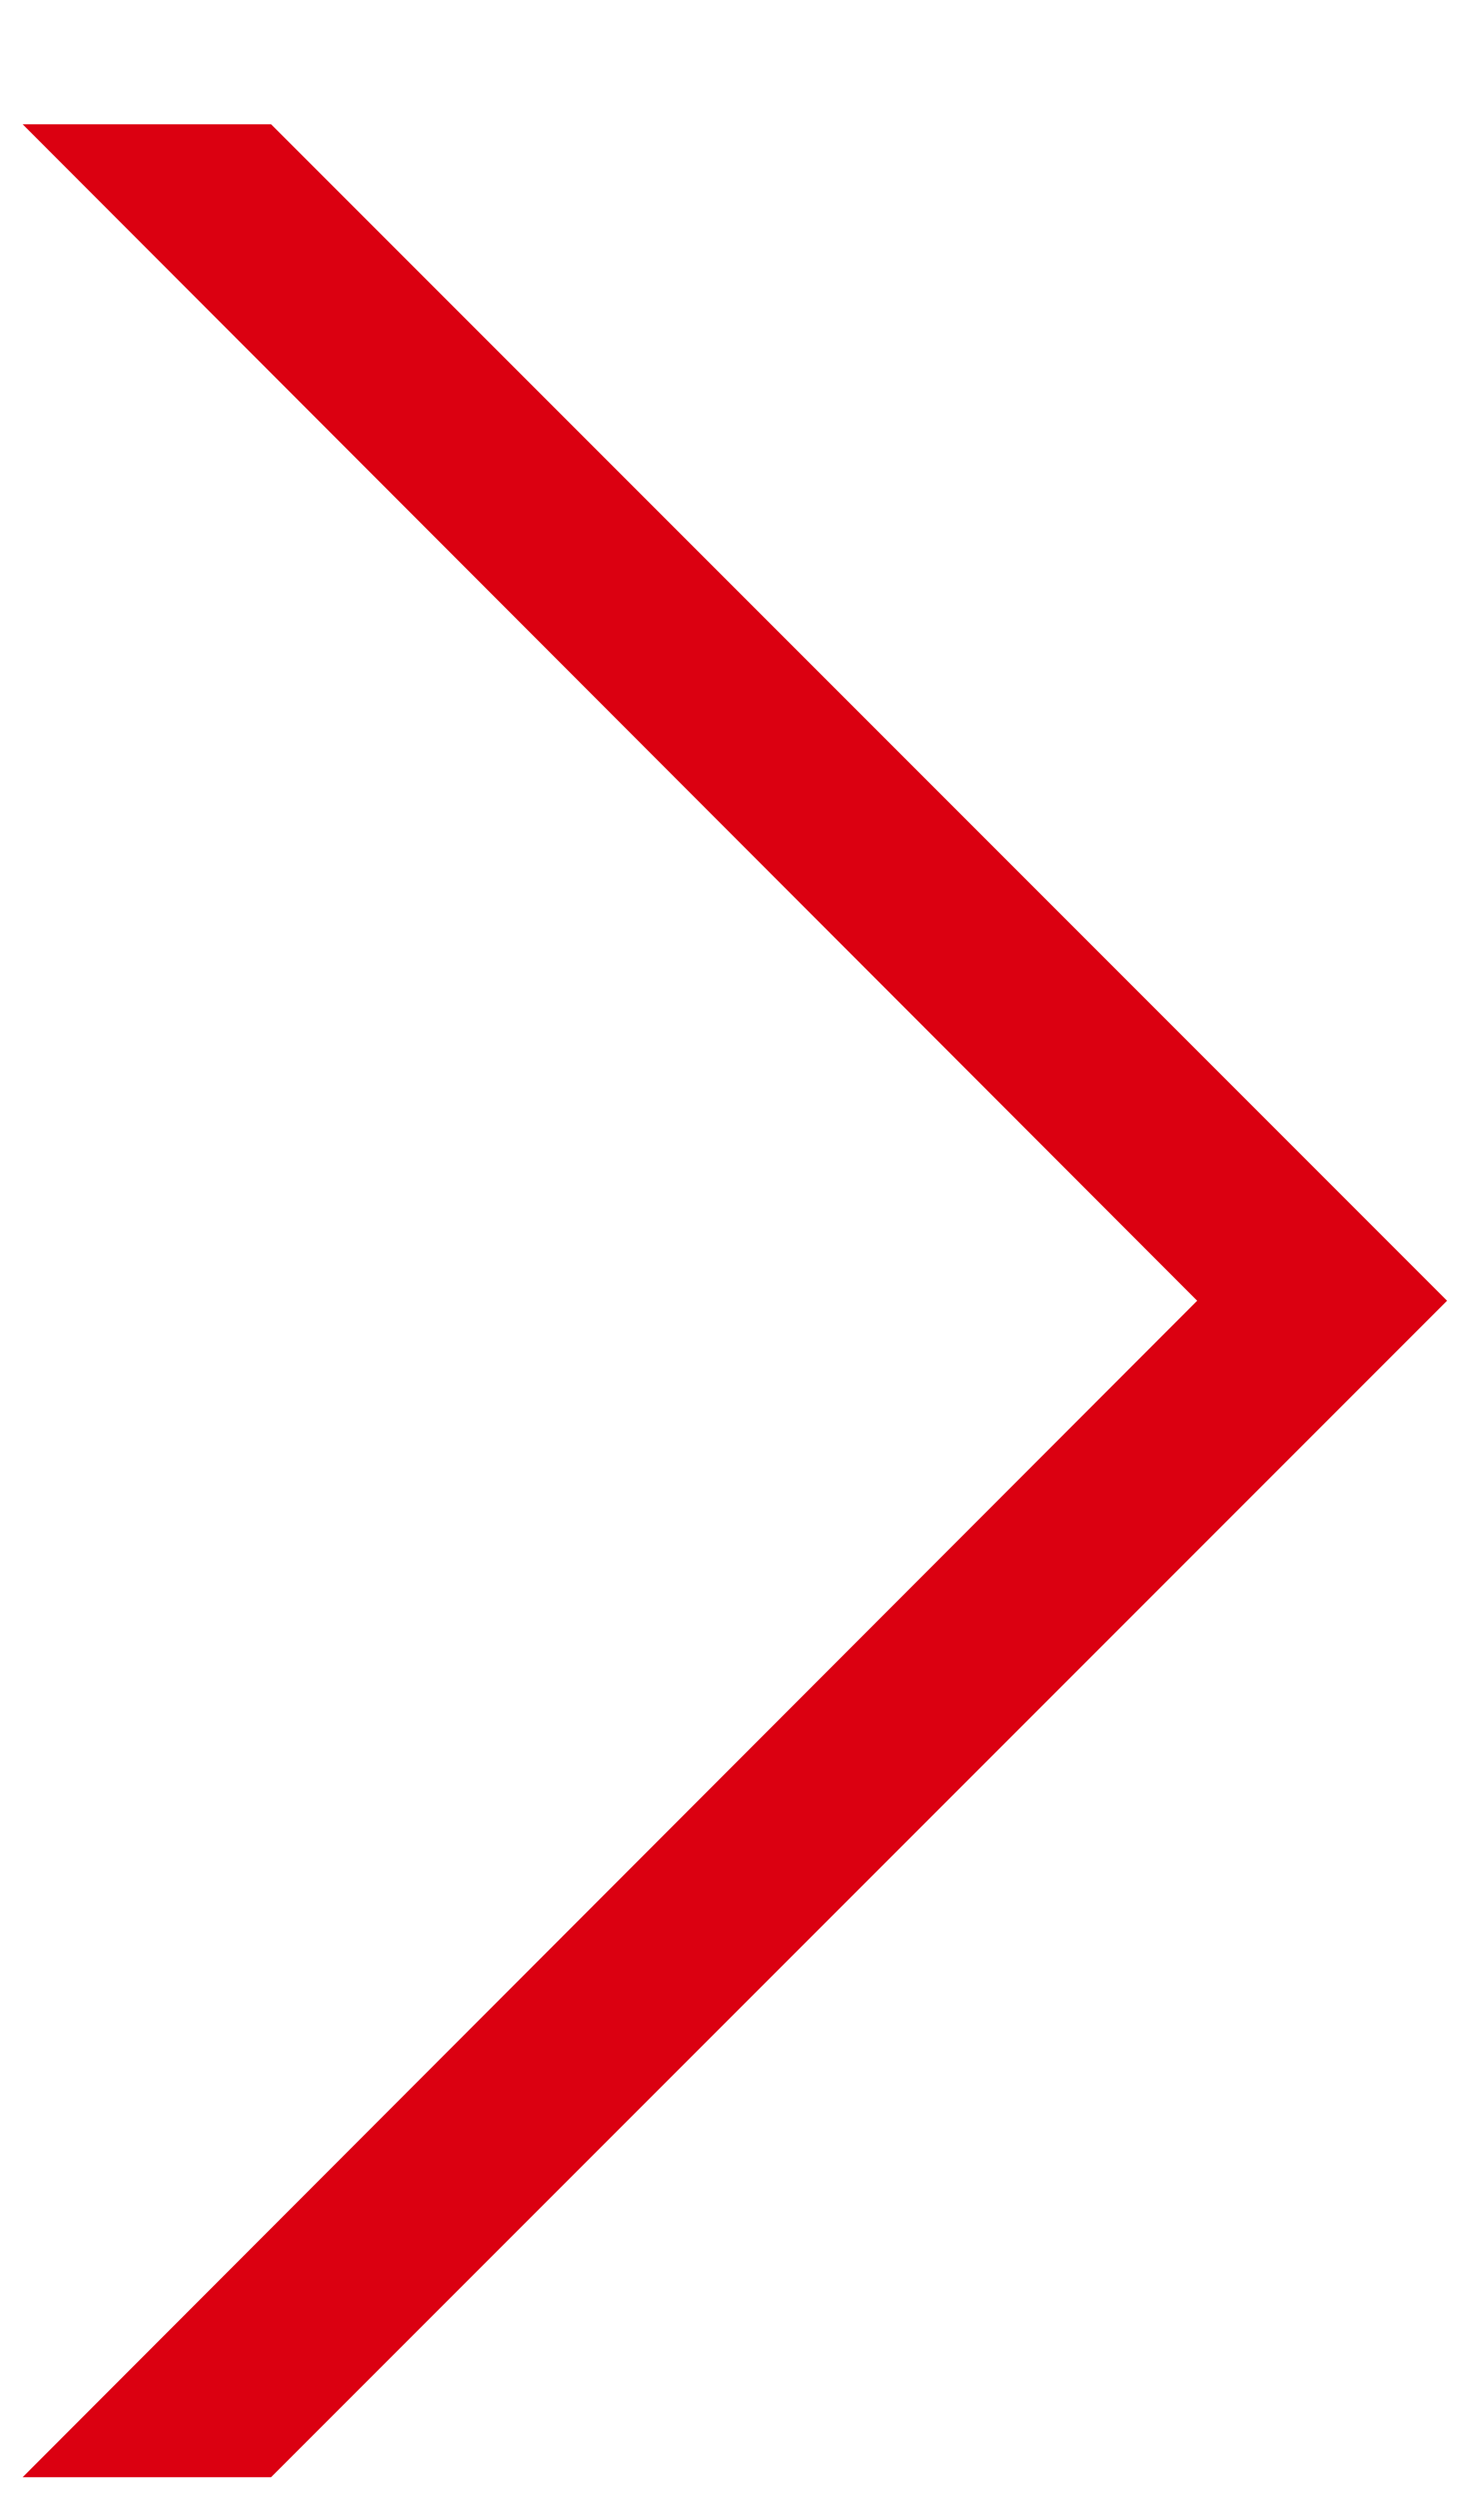 <svg width="10" height="17" viewBox="0 0 10 17" fill="none" xmlns="http://www.w3.org/2000/svg">
<path d="M0.154 0.845L8.144 8.845L0.154 16.845L1.844 16.845L9.844 8.845L1.844 0.845L0.154 0.845Z" fill="#DB0011"/>
</svg>
